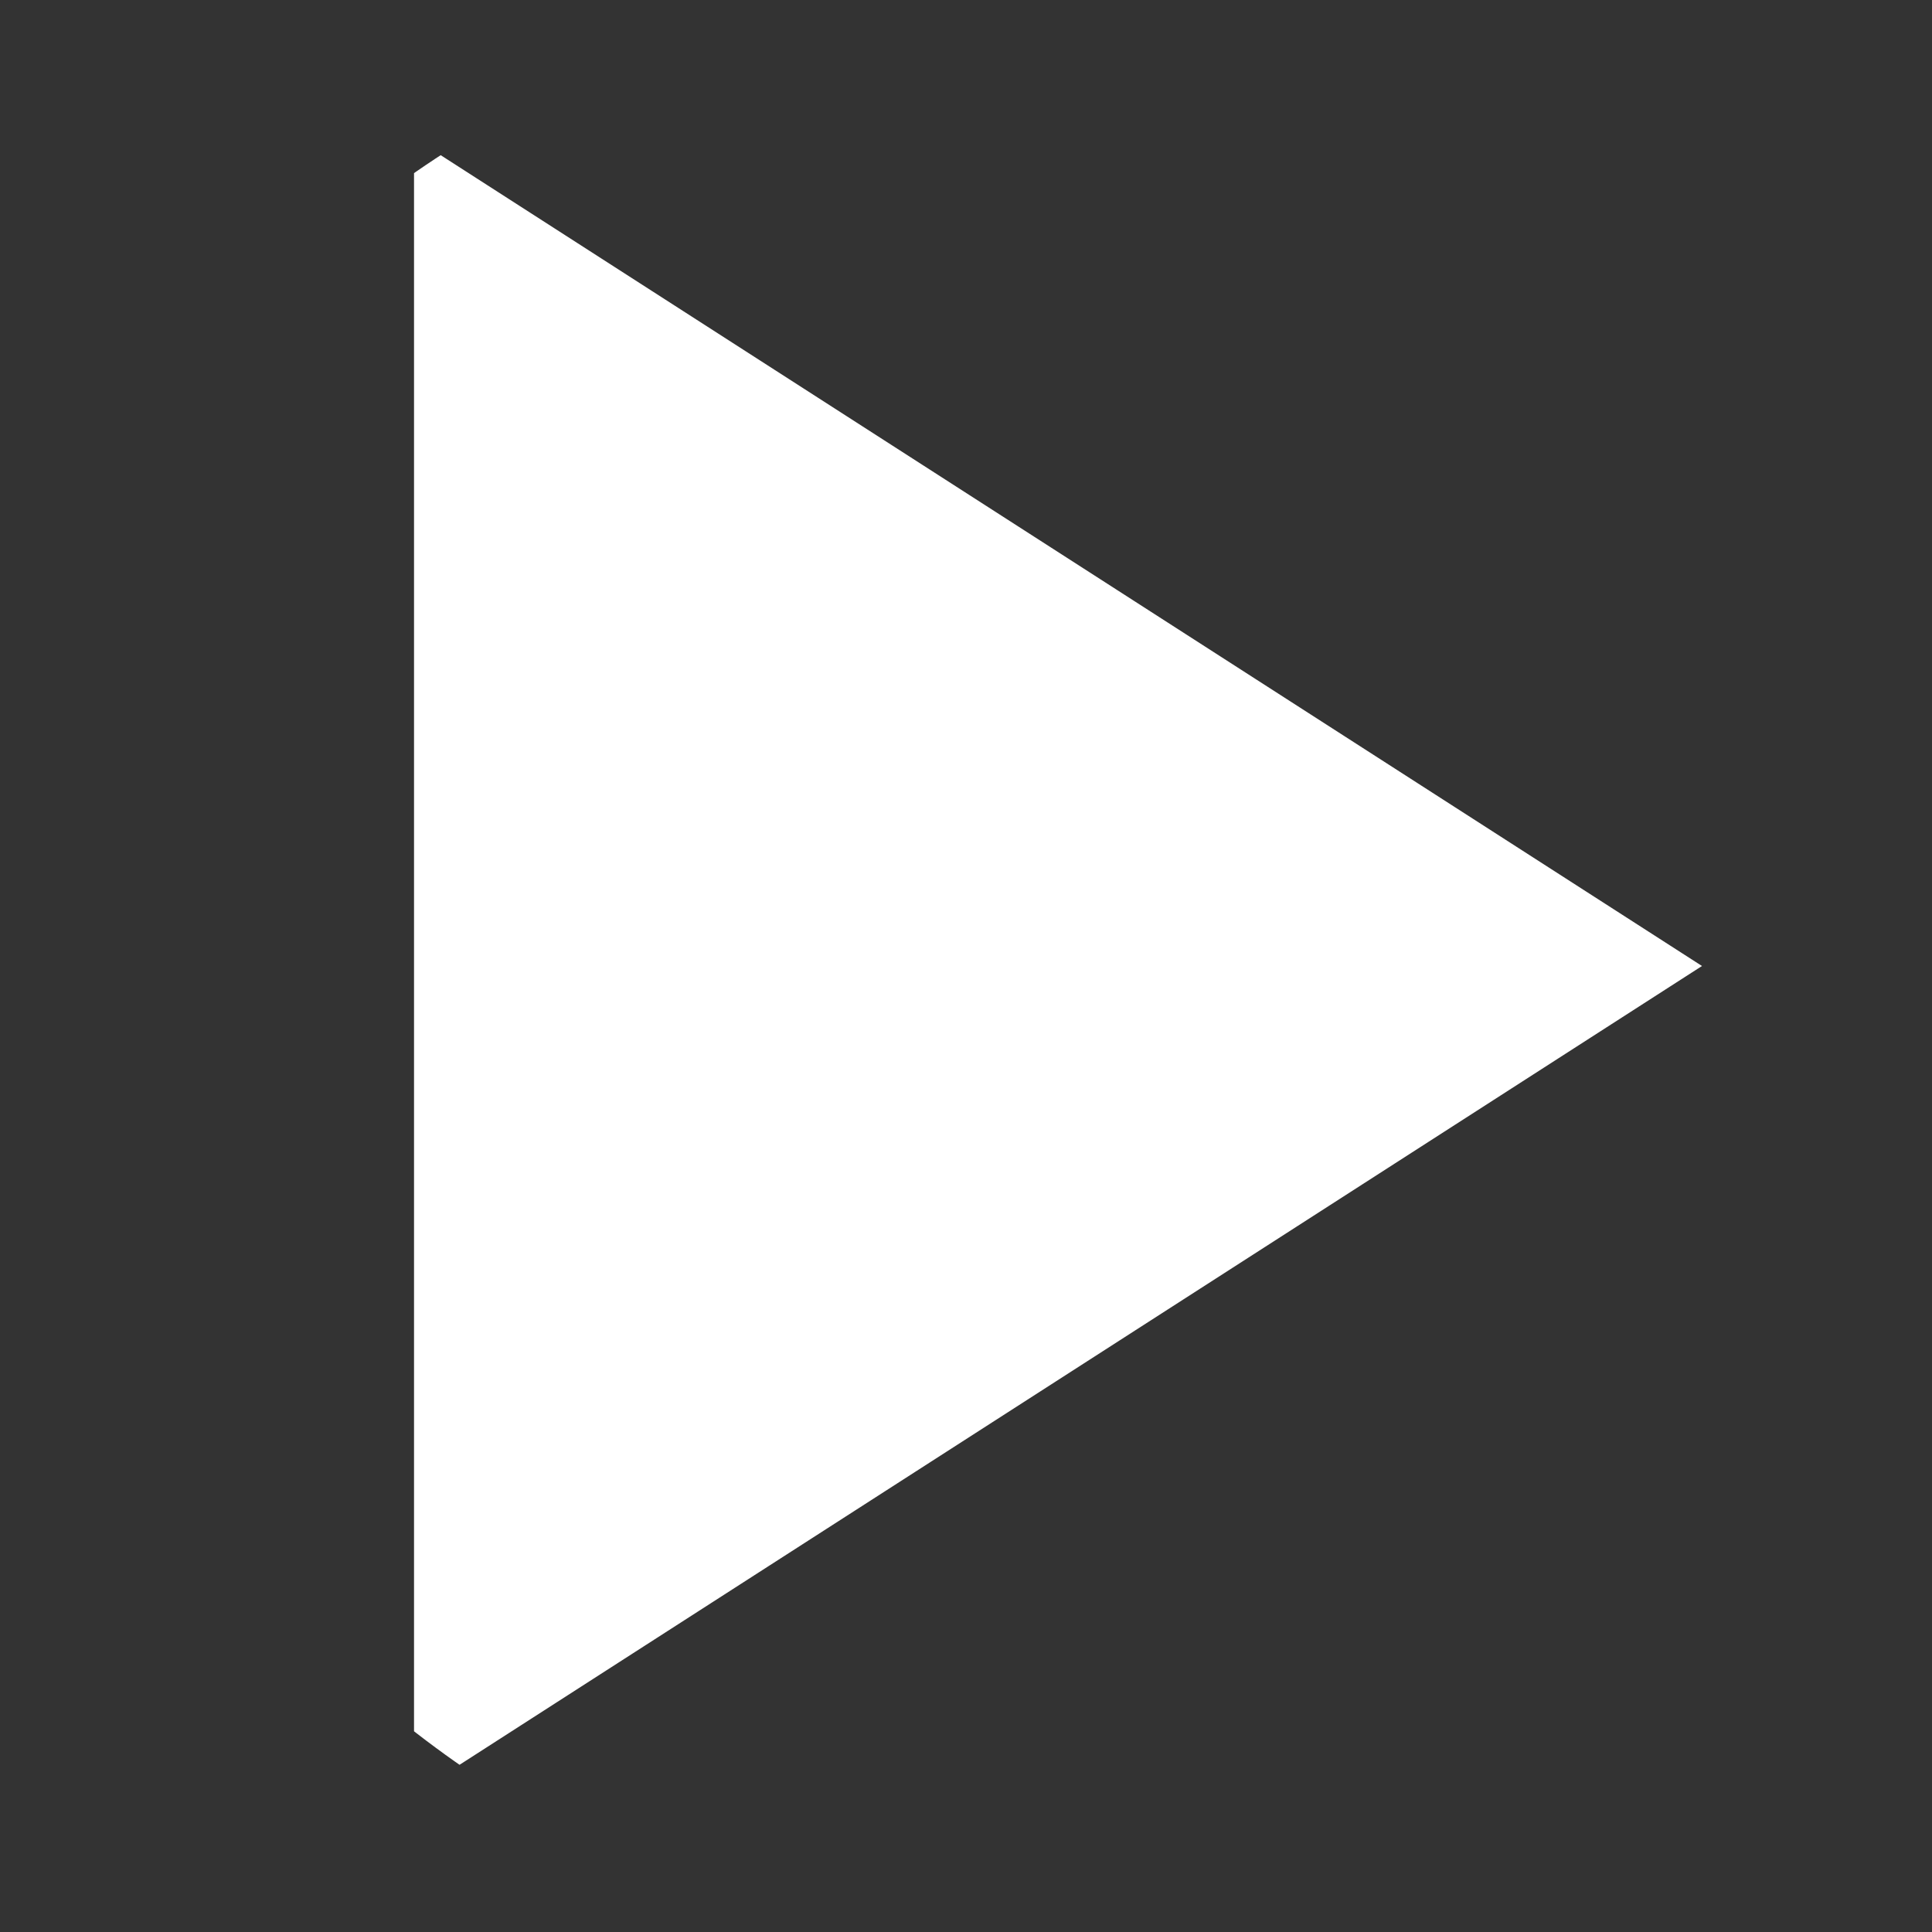 <svg width="20" height="20" viewBox="0 0 20 20" fill="none" xmlns="http://www.w3.org/2000/svg">
<rect x="0" y="0" width="20" height="20" fill="#333333" stroke="none"/>
<g clip-path="url(#clip0_3723_27747)">
<path d="M4.286 1.429L17.619 10L4.286 18.572V1.429Z" fill="white"/>
</g>
<defs>
<clipPath id="clip0_3723_27747">
<rect width="20" height="20" rx="10" fill="white"/>
</clipPath>
</defs>
</svg>
